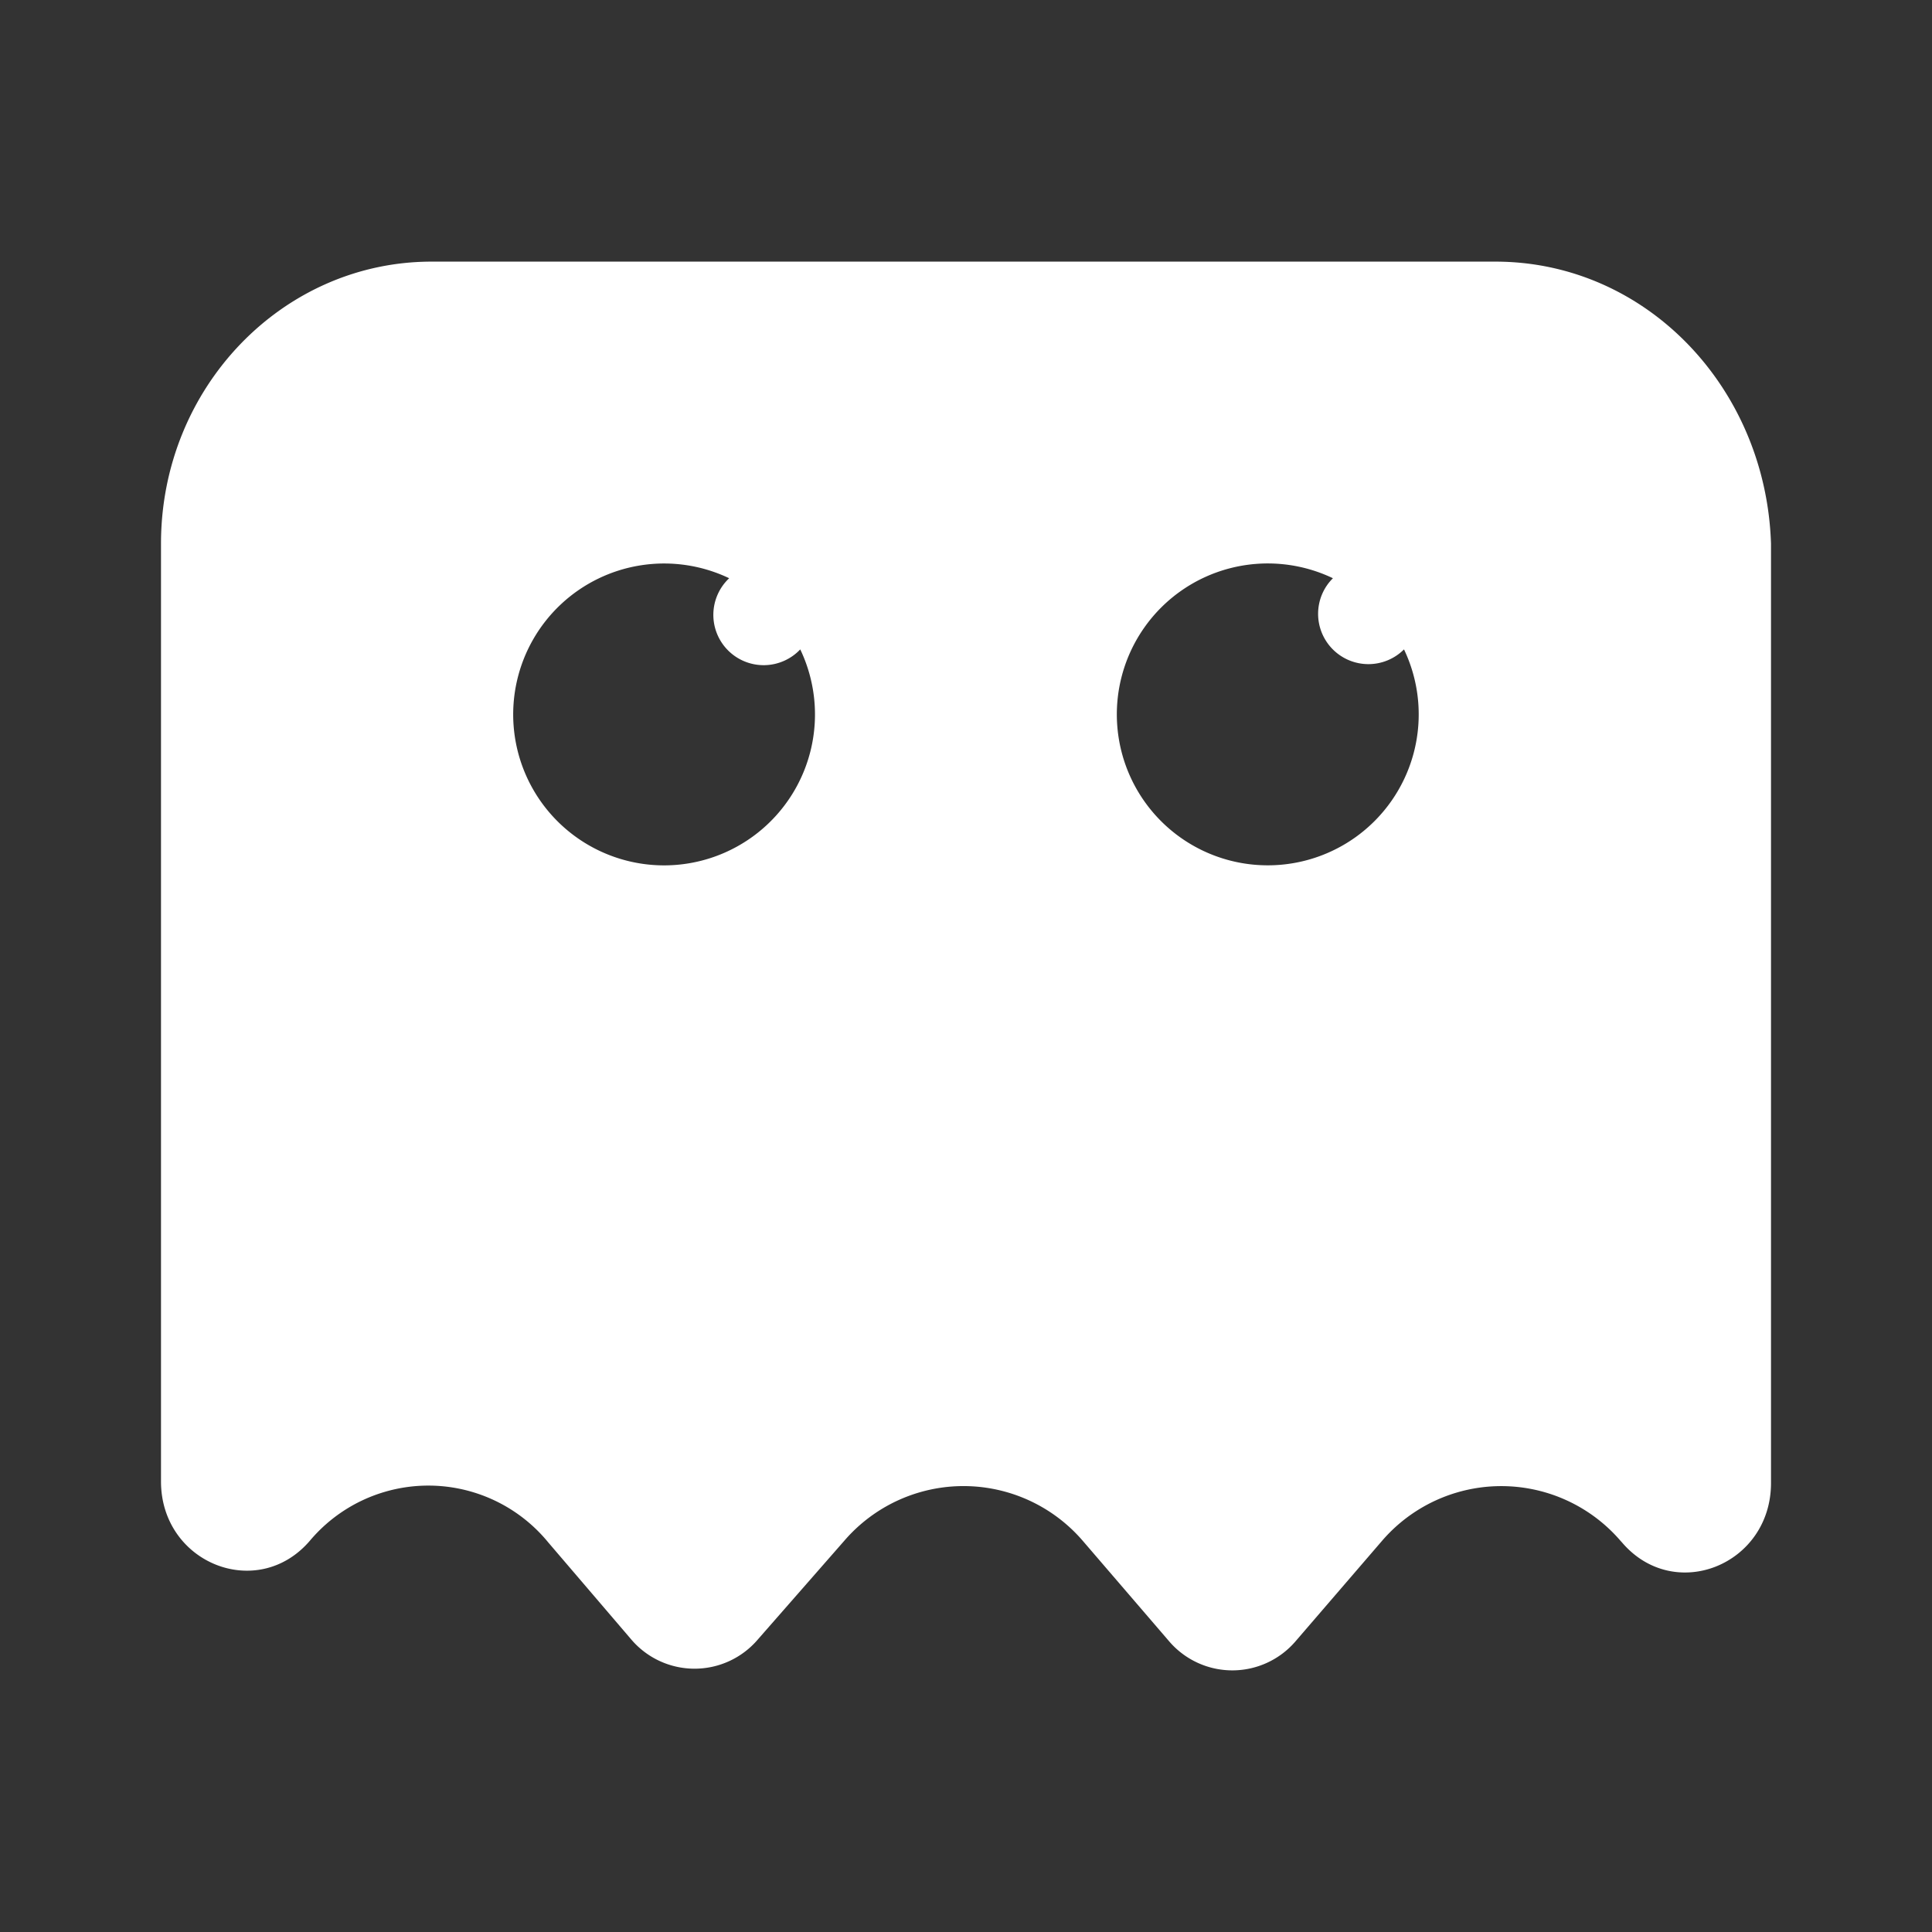<svg xmlns="http://www.w3.org/2000/svg" width="24" height="24" fill="none" viewBox="0 0 24 24">
    <rect x="0" y="0" width="24" height="24" fill="#333333" stroke="none"/>
    <path fill="#fff" fill-rule="evenodd" d="M5.361 3.25h13.215c1.87 0 3.361 1.563 3.424 3.503v11.67c0 1.015-1.198 1.499-1.849.74l-.02-.022a1.954 1.954 0 0 0-2.963 0l-1.072 1.245a1.034 1.034 0 0 1-1.575 0L13.45 19.14a1.954 1.954 0 0 0-2.962 0l-1.072 1.224a1.033 1.033 0 0 1-1.576 0l-1.029-1.203a1.924 1.924 0 0 0-2.962-.021C3.197 19.9 2 19.415 2 18.403V6.753C2 4.813 3.512 3.25 5.361 3.25m2.889 7.5a1.875 1.875 0 0 0 1.691-2.683.625.625 0 1 1-.883-.884 1.875 1.875 0 1 0-.808 3.567m8.124-3.125c0-.166.066-.325.184-.442a1.875 1.875 0 1 0 .883.884.625.625 0 0 1-1.067-.442" clip-rule="evenodd"/>
</svg>
